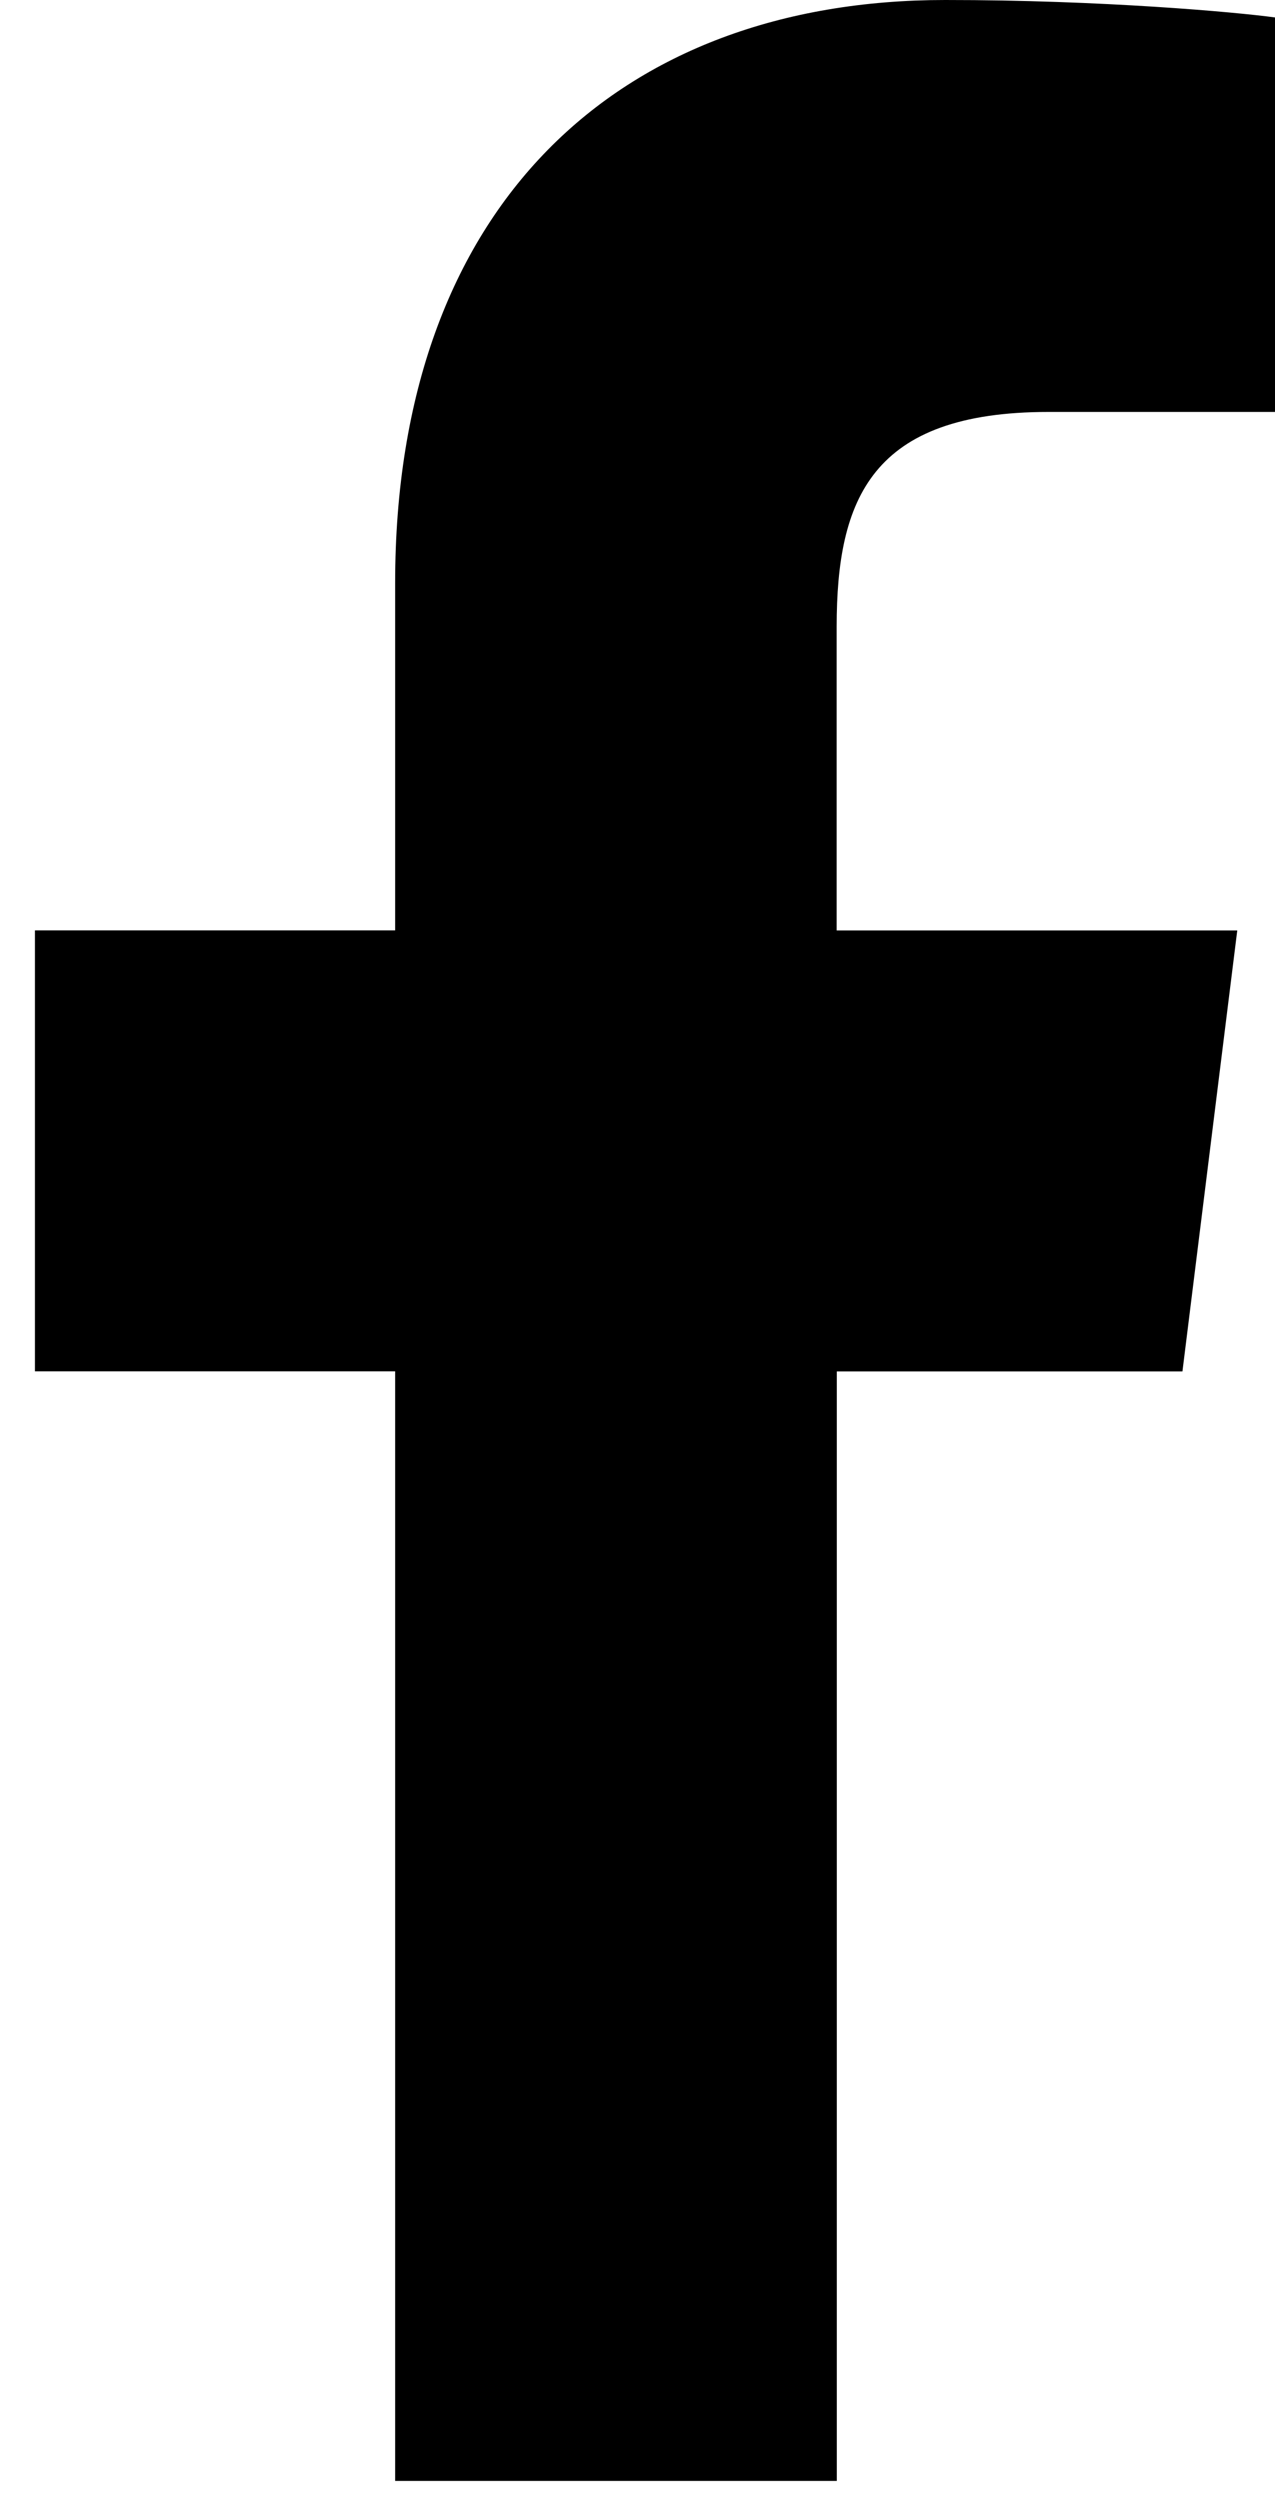 <svg xmlns="http://www.w3.org/2000/svg" width="25" height="49" viewBox="0 0 25 49"><g><g><path  d="M20.56 8.074H25V.342C24.234.237 21.6 0 18.533 0c-6.4 0-10.785 4.026-10.785 11.425v6.81H.685v8.643h7.063v21.748h8.66V26.88h6.777l1.075-8.643h-7.855v-5.955c.002-2.498.675-4.208 4.156-4.208z"/></g></g></svg>